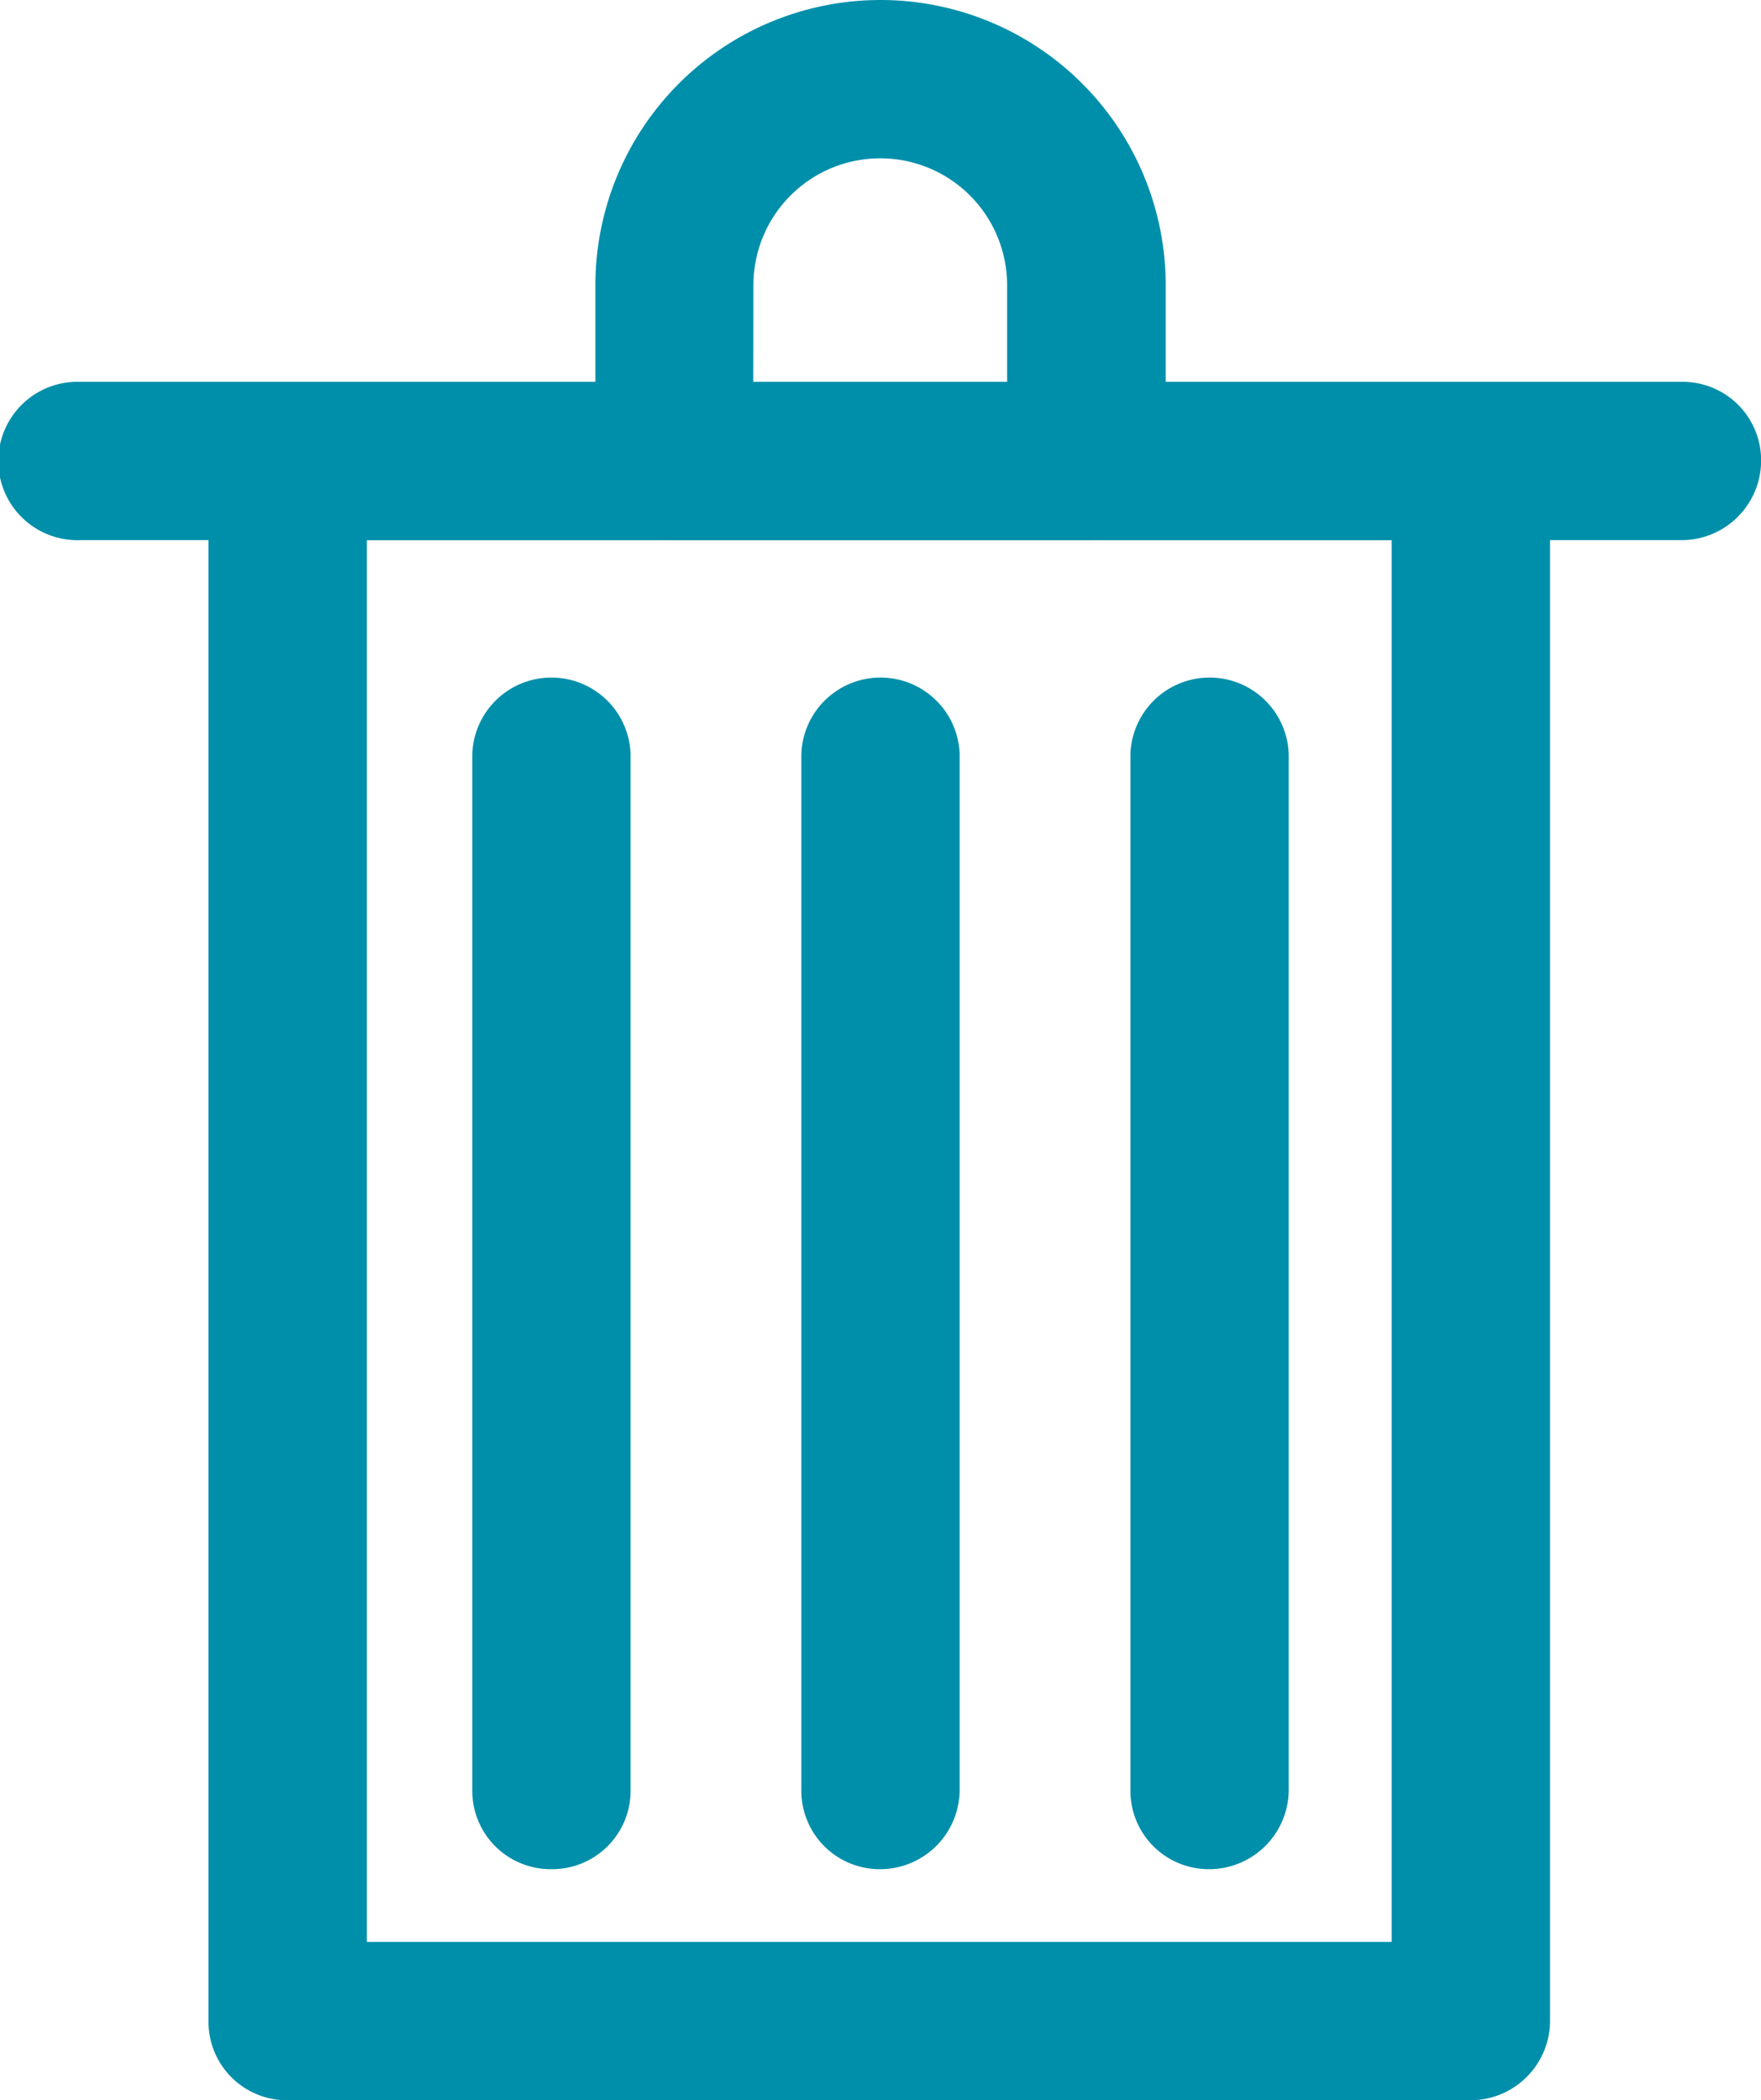 <svg xmlns="http://www.w3.org/2000/svg" viewBox="0 0 17.965 21.425">
  <defs>
    <style>
      .cls-1 {
        fill: #008faa;
        stroke: #008faa;
      }
    </style>
  </defs>
  <g id="Group_4213" data-name="Group 4213" transform="translate(0.5 0.5)">
    <path id="Path_6886" data-name="Path 6886" class="cls-1" d="M16.657,15.815H.308a.308.308,0,1,1,0-.615h16.35a.3.3,0,0,1,.308.308A.312.312,0,0,1,16.657,15.815Z" transform="translate(0 -11.305)"/>
    <path id="Path_6887" data-name="Path 6887" class="cls-1" d="M28.21,4.51h-4.2A.3.3,0,0,1,23.7,4.2V2.409a2.409,2.409,0,1,1,4.818,0V4.2A.331.331,0,0,1,28.21,4.51Zm-3.9-.615H27.9V2.409a1.794,1.794,0,1,0-3.588,0Z" transform="translate(-17.626 0)"/>
    <path id="Path_6888" data-name="Path 6888" class="cls-1" d="M19.108,38.073a.3.3,0,0,1-.308-.308V27.208a.308.308,0,0,1,.615,0V37.766A.3.3,0,0,1,19.108,38.073Z" transform="translate(-13.982 -20.006)"/>
    <path id="Path_6889" data-name="Path 6889" class="cls-1" d="M32.208,38.073a.3.3,0,0,1-.308-.308V27.208a.308.308,0,0,1,.615,0V37.766A.312.312,0,0,1,32.208,38.073Z" transform="translate(-23.725 -20.006)"/>
    <path id="Path_6890" data-name="Path 6890" class="cls-1" d="M45.308,38.073A.3.3,0,0,1,45,37.766V27.208a.308.308,0,0,1,.615,0V37.766A.312.312,0,0,1,45.308,38.073Z" transform="translate(-33.468 -20.006)"/>
    <path id="Path_6885" data-name="Path 6885" class="cls-1" d="M20.678,31.729H8.608a.3.3,0,0,1-.308-.308V15.508a.3.3,0,0,1,.308-.308h12.07a.3.3,0,0,1,.308.308V31.422A.312.312,0,0,1,20.678,31.729ZM8.915,31.114H20.37v-15.3H8.915Z" transform="translate(-6.173 -11.305)"/>
  </g>
</svg>
